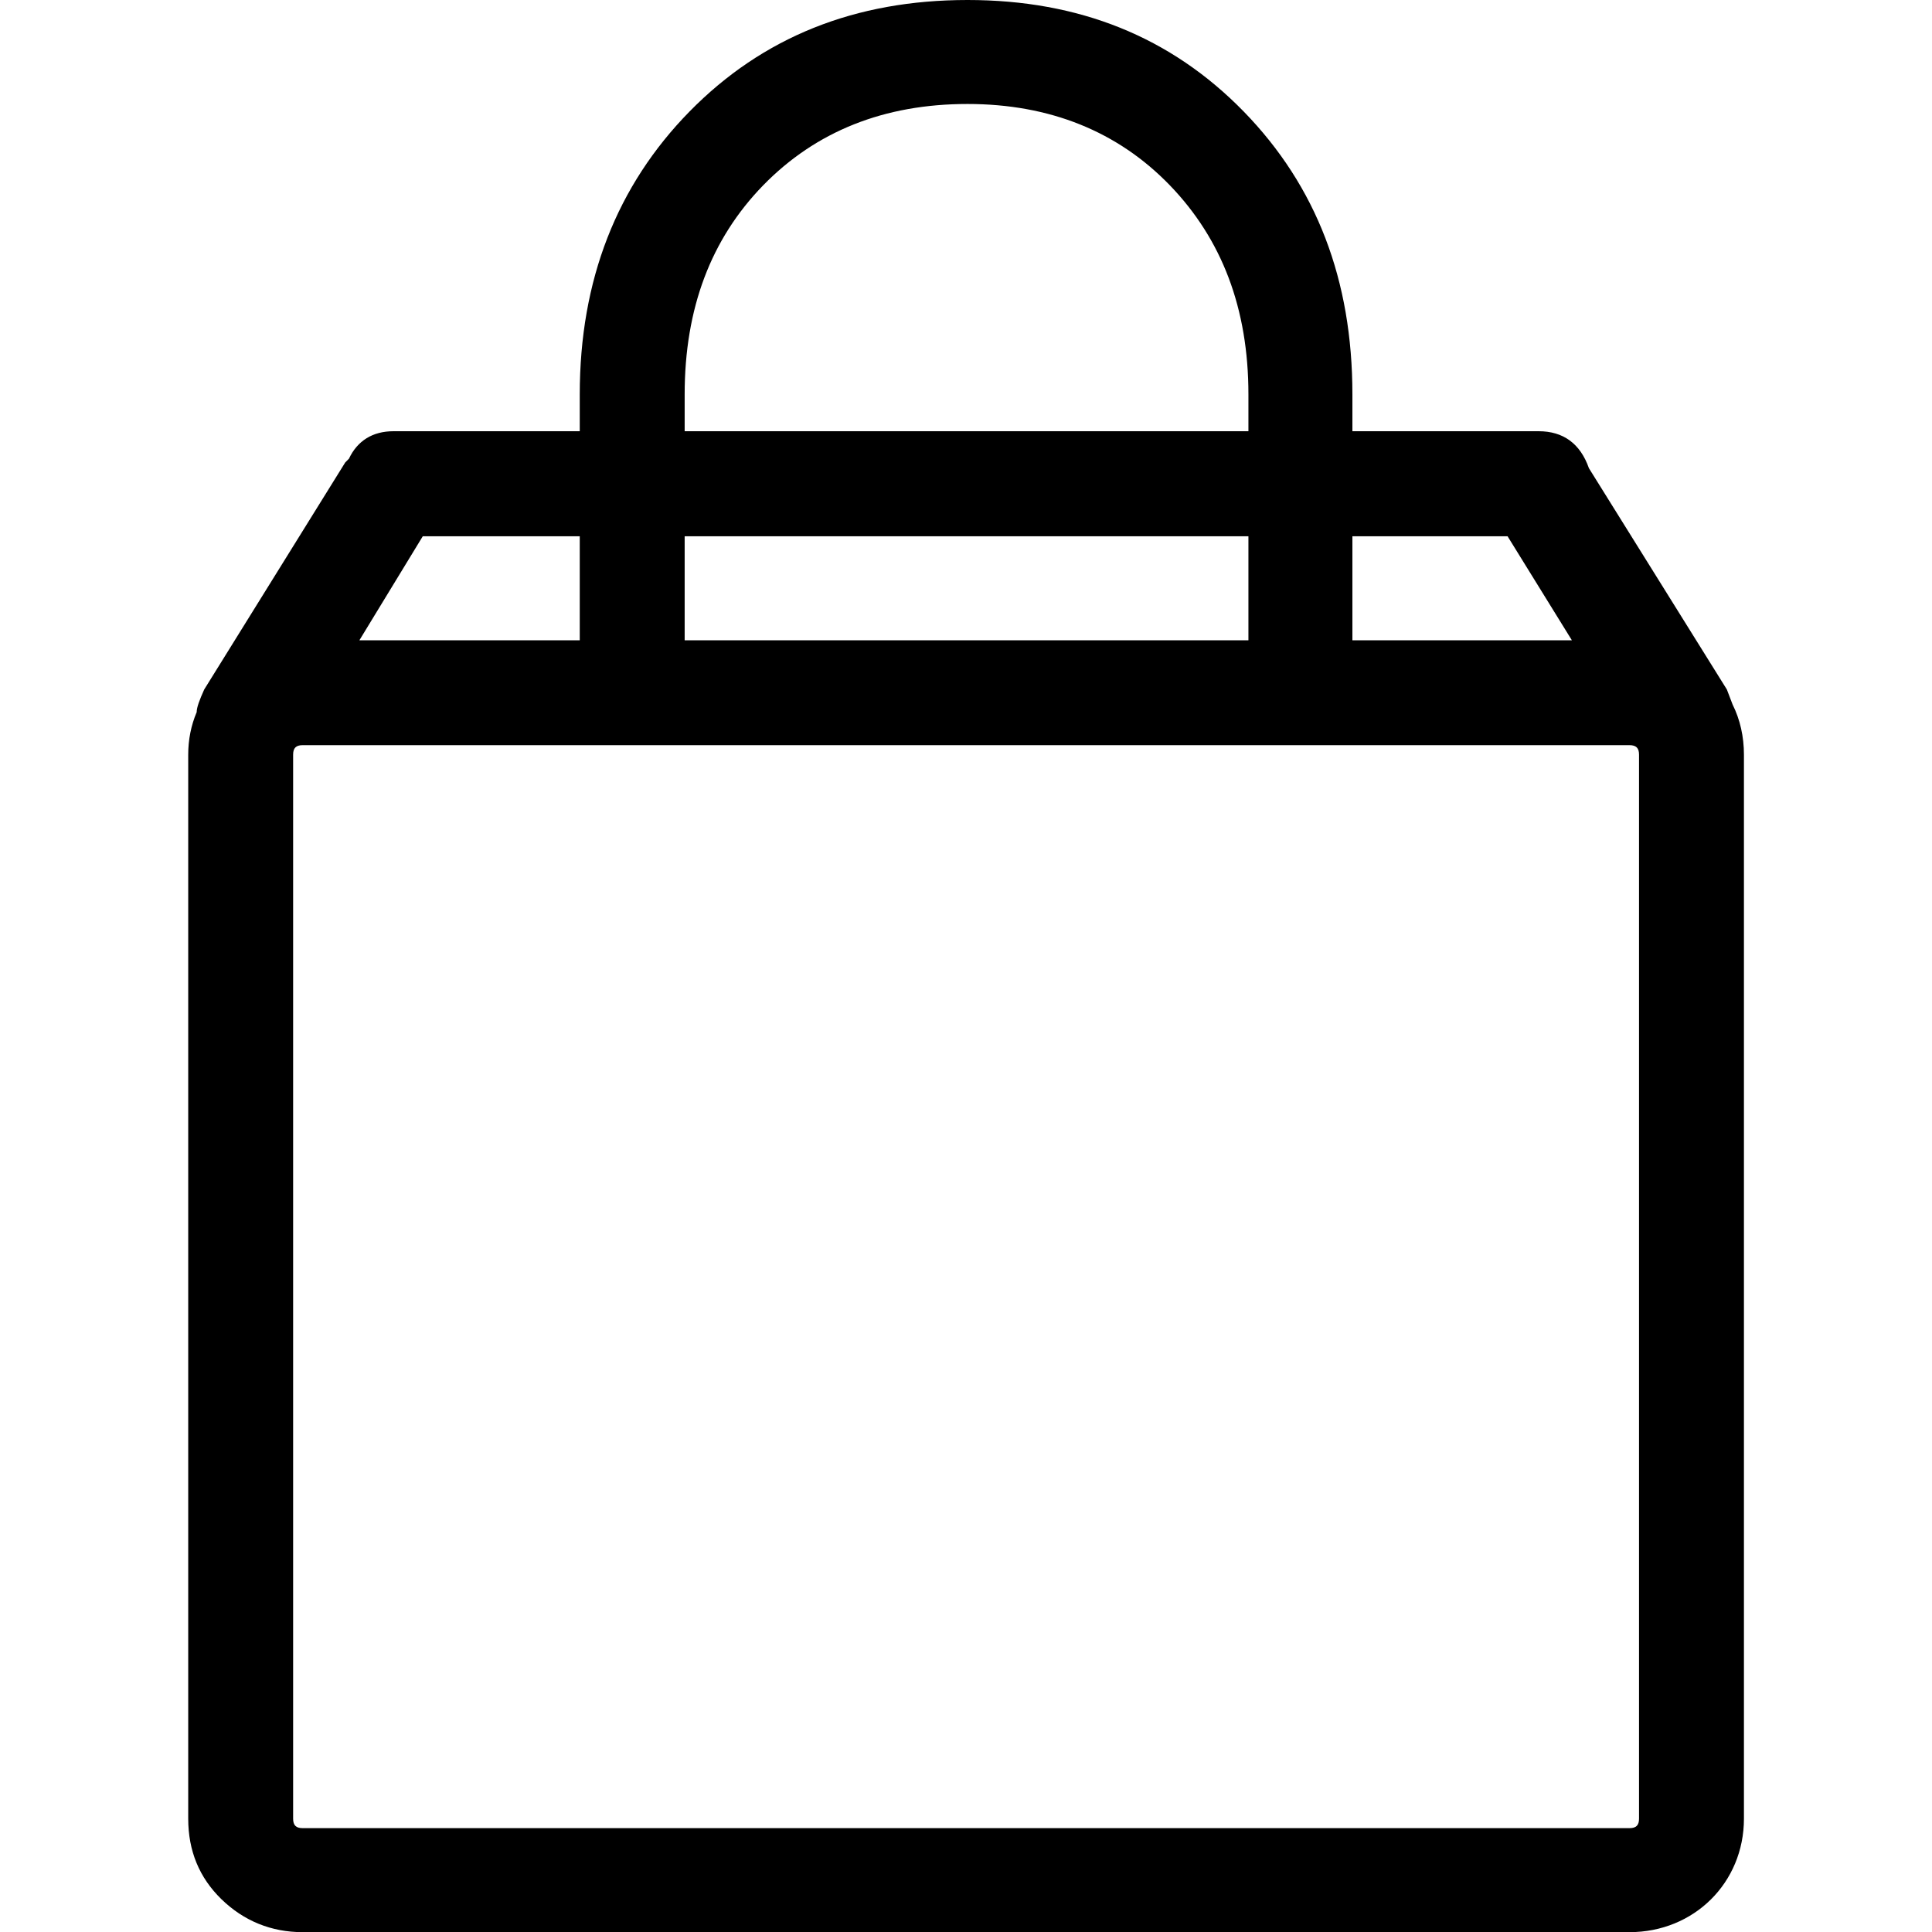 <?xml version="1.0" encoding="UTF-8"?>
<svg xmlns="http://www.w3.org/2000/svg" xmlns:xlink="http://www.w3.org/1999/xlink" width="50px" height="50px" viewBox="0 0 50 50" version="1.1">
<g id="surface1">
<path style=" stroke:none;fill-rule:nonzero;fill:rgb(0%,0%,0%);fill-opacity:1;" d="M 44.84 18.234 L 44.691 17.844 L 41.121 12.117 C 40.898 11.48 40.457 11.16 39.82 11.16 L 35 11.16 L 35 10.207 C 35 7.246 34.07 4.82 32.188 2.887 C 30.301 0.953 27.926 0 25.039 0 C 22.125 0 19.734 0.961 17.844 2.887 C 15.965 4.805 15.004 7.246 15.004 10.207 L 15.004 11.16 L 10.184 11.16 C 9.645 11.16 9.25 11.406 9.031 11.871 L 8.934 11.969 L 5.285 17.844 C 5.164 18.113 5.09 18.309 5.09 18.43 C 4.945 18.773 4.871 19.141 4.871 19.531 L 4.871 47.066 C 4.871 47.898 5.156 48.59 5.727 49.148 C 6.309 49.715 7.023 50.004 7.832 50.004 L 42.172 50.004 C 43.836 50.004 45.133 48.73 45.133 47.066 L 45.133 19.531 C 45.133 19.066 45.035 18.625 44.84 18.234 Z M 35 13.879 L 39.016 13.879 L 40.68 16.57 L 35 16.57 Z M 17.719 10.207 C 17.719 7.98 18.398 6.188 19.75 4.797 C 21.117 3.395 22.887 2.691 25.039 2.691 C 27.168 2.691 28.93 3.402 30.277 4.797 C 31.621 6.191 32.309 7.98 32.309 10.207 L 32.309 11.16 L 17.719 11.16 Z M 17.719 13.879 L 32.309 13.879 L 32.309 16.57 L 17.719 16.57 Z M 10.941 13.879 L 15.004 13.879 L 15.004 16.57 L 9.301 16.57 Z M 42.418 47.066 C 42.418 47.238 42.344 47.312 42.172 47.312 L 7.832 47.312 C 7.66 47.312 7.586 47.238 7.586 47.066 L 7.586 19.531 C 7.586 19.359 7.66 19.285 7.832 19.285 L 42.172 19.285 C 42.344 19.285 42.418 19.359 42.418 19.531 Z M 42.418 47.066 "/>
</g>
</svg>
